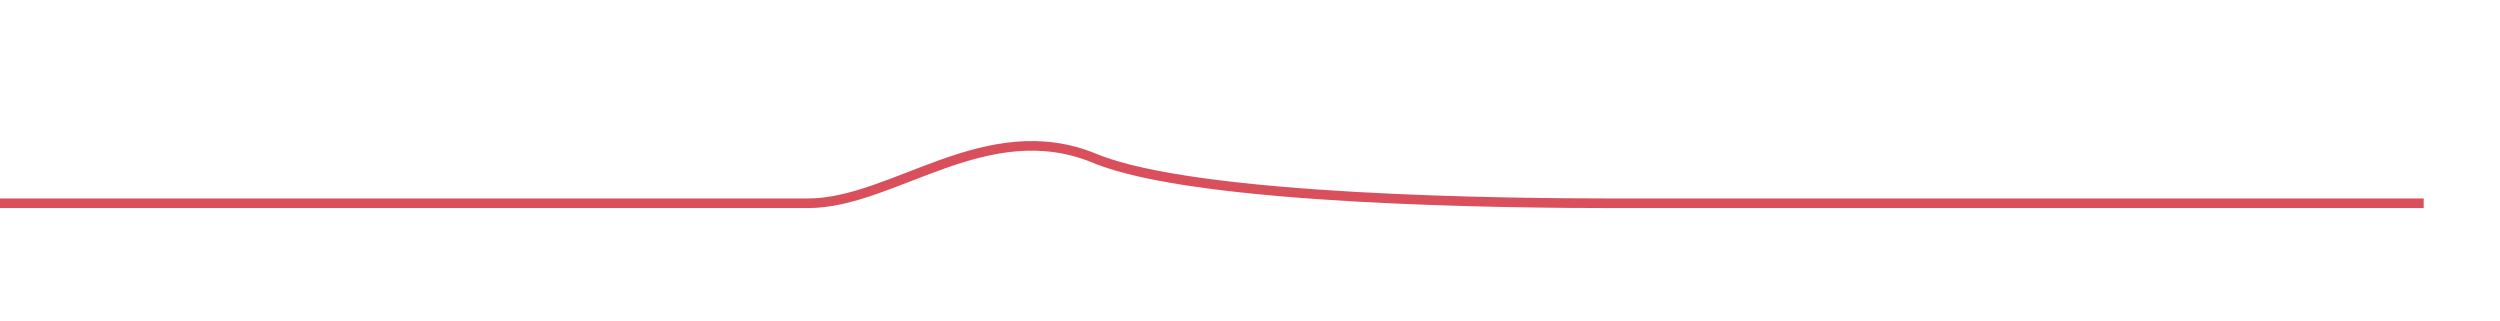 <svg xmlns="http://www.w3.org/2000/svg" xmlns:xlink="http://www.w3.org/1999/xlink" version="1.1" width="390" height="50" enable-background="new 0 0 390 50" xml:space="preserve"><rect id="backgroundrect" width="100%" height="100%" x="0" y="0" fill="none" stroke="none"/>

<g class="currentLayer" style=""><title>Layer 1</title><path fill="none" stroke="#d94f5c" stroke-width="1.5" stroke-miterlimit="10" d="M 0 31.712 c 0 0 94.524 0 126.032 0 c 13.33 0 27.863 -13.99 44.759 -7.005 C 186.788 31.32 236.167 31.712 252.063 31.712 c 30.85 0 126.032 0 126.032 0" id="svg_1" class="" transform=""/></g></svg>